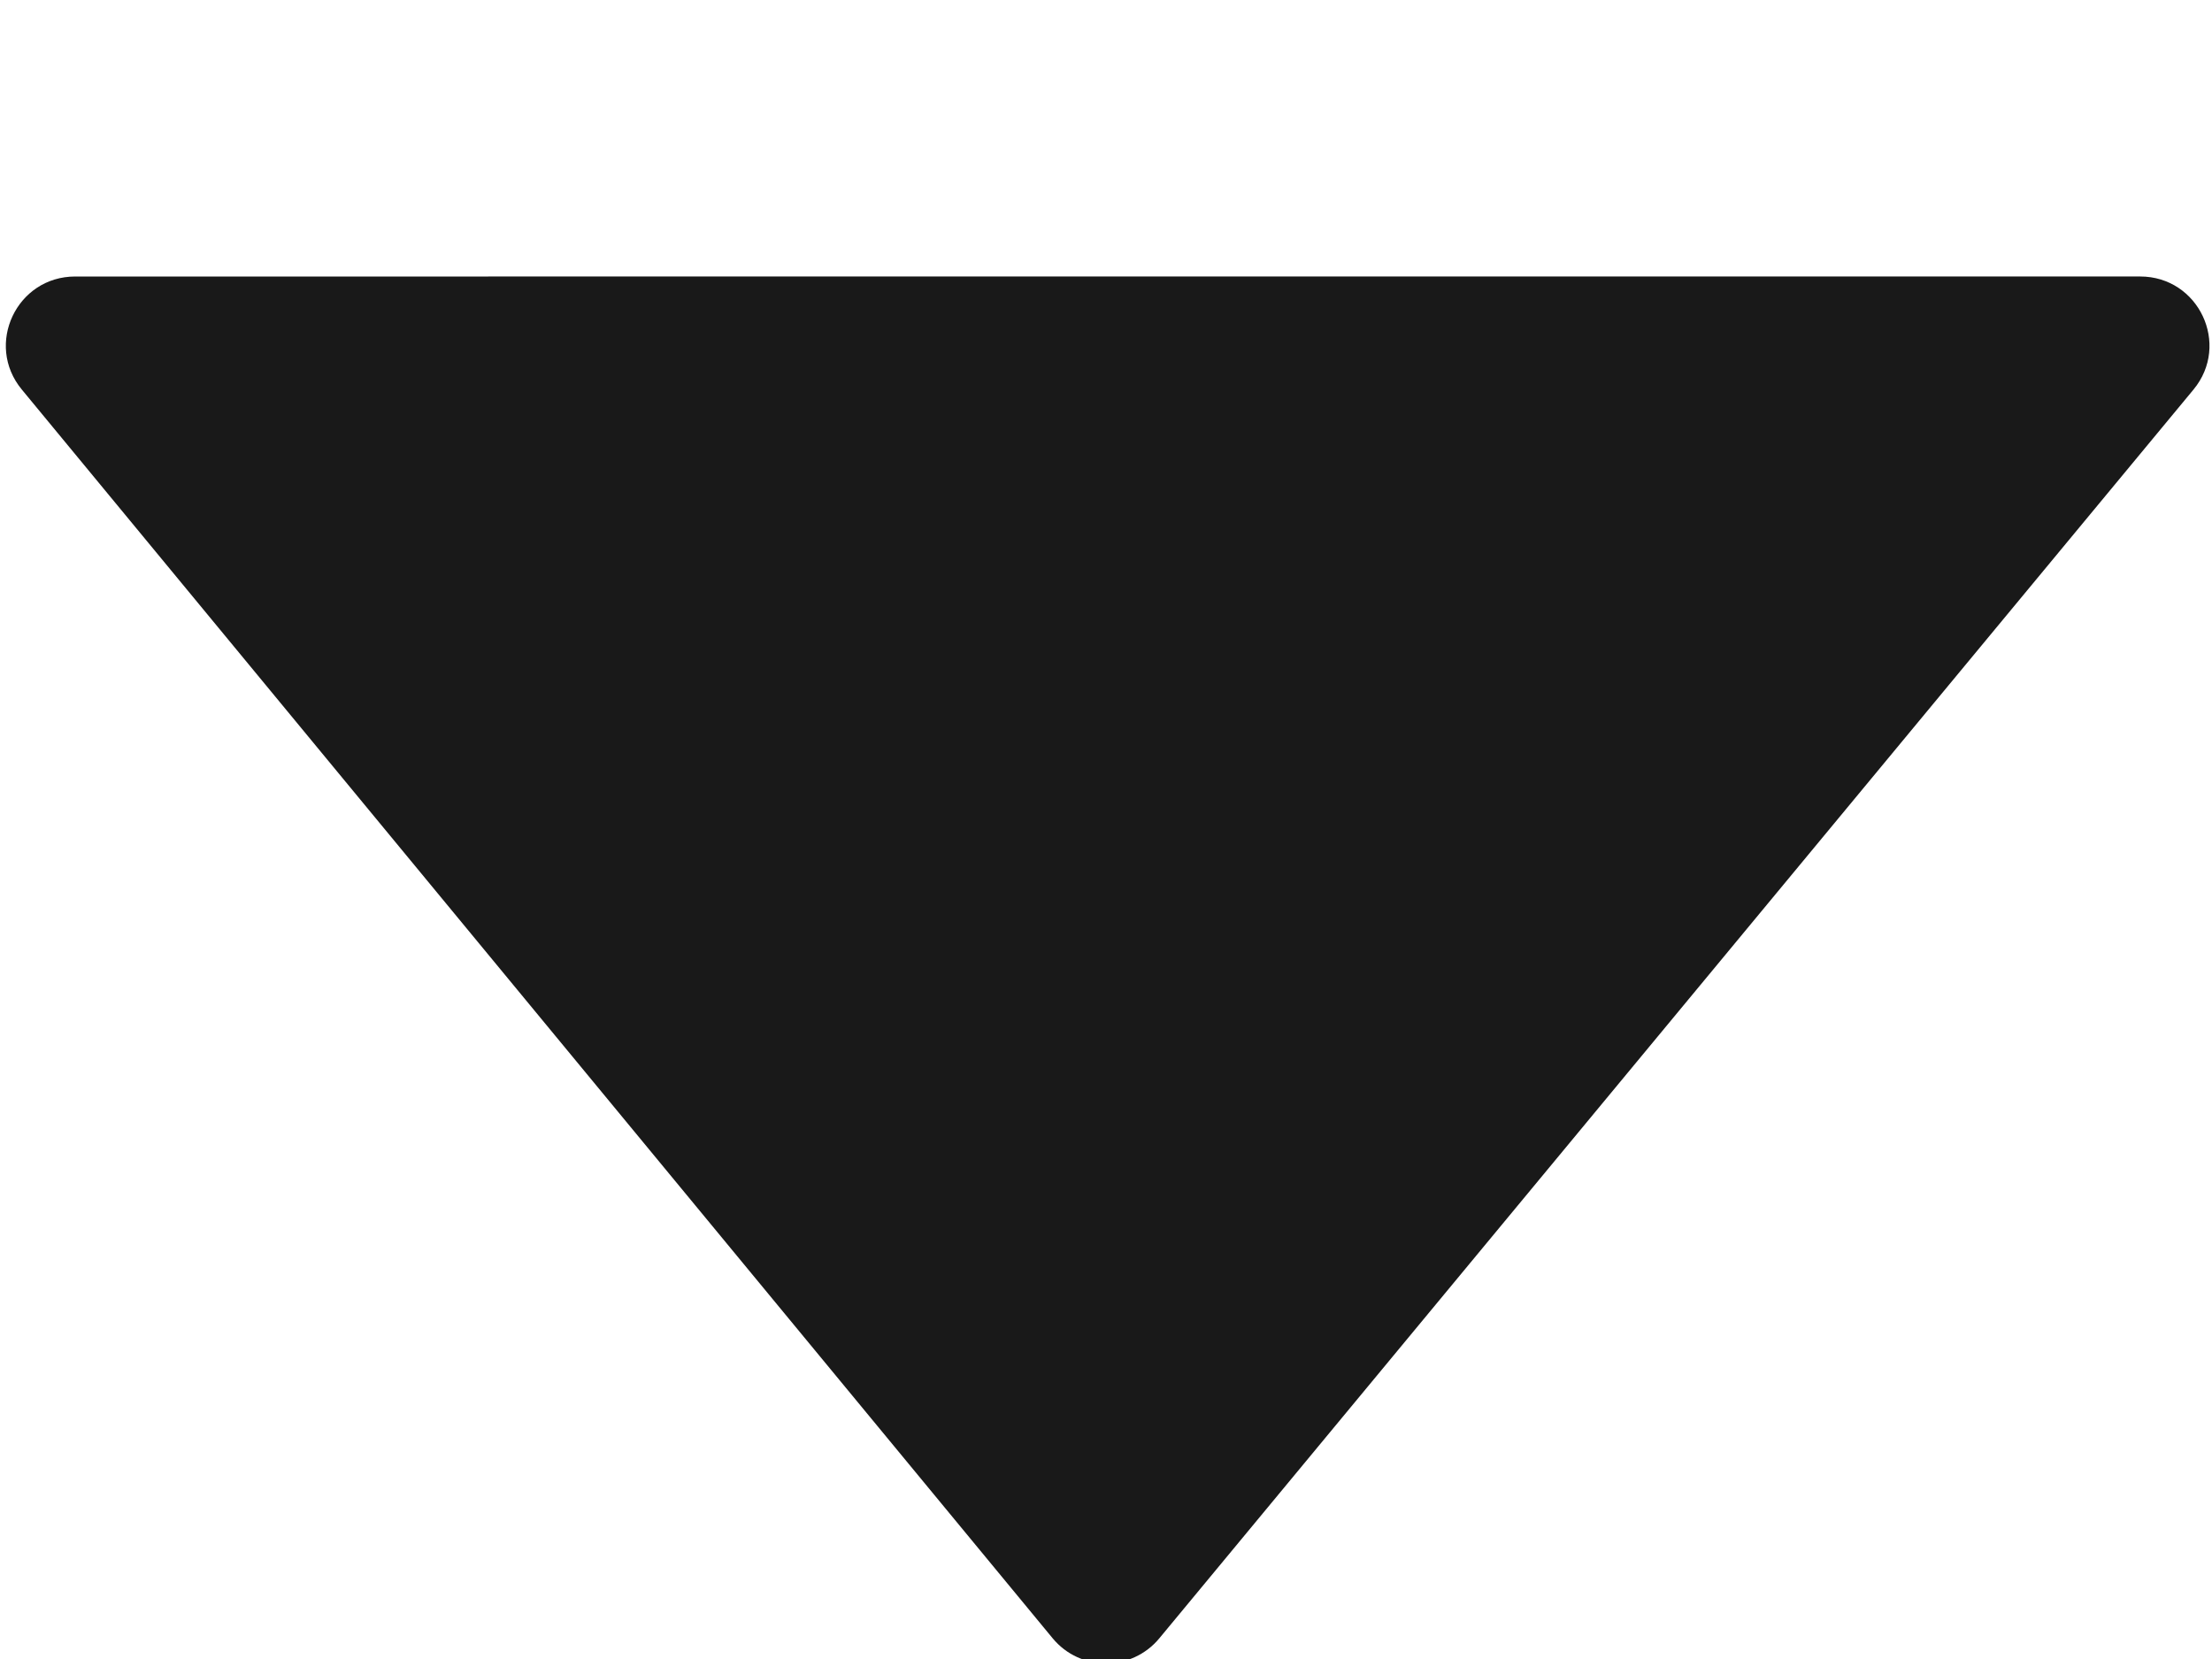 <svg width="8" height="6" viewBox="0 0 8 4" fill="none" xmlns="http://www.w3.org/2000/svg">
<path d="M3.807 4.925L0.079 0.409C-0.056 0.246 0.06 1.52228e-05 0.272 1.32594e-05L7.74 -5.60979e-05C7.952 -5.8063e-05 8.068 0.246 7.933 0.409L4.193 4.925C4.093 5.046 3.907 5.046 3.807 4.925Z" fill="currentColor" fill-opacity="0.9"/>
</svg>
